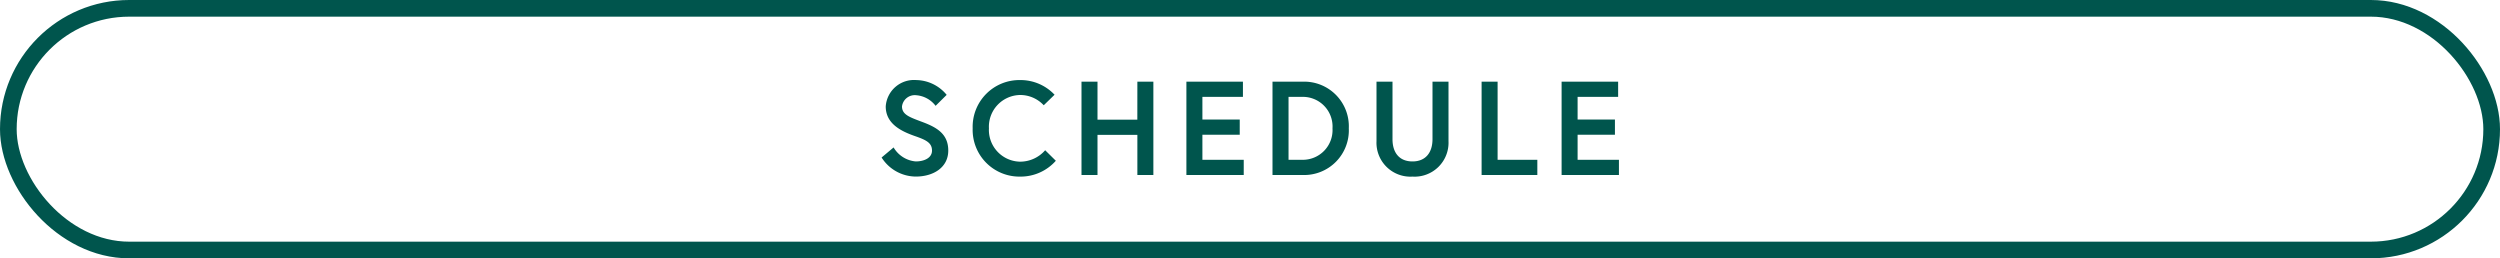 <svg xmlns="http://www.w3.org/2000/svg" viewBox="1570 522 300 31"><defs><style>.a{fill:#00554d;stroke:rgba(0,0,0,0);}.b,.d{fill:none;}.b{stroke:#00554d;stroke-width:2px;}.c{stroke:none;}</style></defs><g transform="translate(1532 30)"><path class="a" d="M-38.16-2.928c0,.912-.992,1.3-1.952,1.3a3.419,3.419,0,0,1-2.656-1.68L-44.208-2.1a4.9,4.9,0,0,0,4.1,2.288c2.112,0,3.9-1.088,3.9-3.12s-1.424-2.8-3.136-3.44c-1.536-.576-2.416-.88-2.416-1.856a1.546,1.546,0,0,1,1.712-1.344A3.231,3.231,0,0,1-37.728-8.3L-36.4-9.616a4.814,4.814,0,0,0-3.648-1.776,3.4,3.4,0,0,0-3.664,3.168c0,2.08,1.856,2.976,3.5,3.552C-38.88-4.208-38.16-3.872-38.16-2.928ZM-27.6-1.6a3.806,3.806,0,0,1-3.728-4,3.806,3.806,0,0,1,3.728-4,3.851,3.851,0,0,1,2.848,1.232l1.3-1.264a5.612,5.612,0,0,0-4.144-1.76A5.609,5.609,0,0,0-33.28-5.6,5.609,5.609,0,0,0-27.6.192a5.645,5.645,0,0,0,4.3-1.9l-1.28-1.264A3.986,3.986,0,0,1-27.6-1.6Zm14.08-5.04H-18.3V-11.2h-1.92V0h1.92V-4.816h4.784V0h1.92V-11.2h-1.92Zm7.808-2.736H-.848V-11.2H-7.632V0h6.88V-1.824h-4.96V-4.832h4.48V-6.656h-4.48ZM6.32-11.2H2.7V0H6.32a5.361,5.361,0,0,0,5.536-5.6A5.361,5.361,0,0,0,6.32-11.2Zm.032,9.376H4.624V-9.376H6.352A3.558,3.558,0,0,1,9.9-5.6,3.567,3.567,0,0,1,6.352-1.824ZM21.9-4.3c0,1.6-.816,2.672-2.4,2.672-1.6,0-2.4-1.072-2.4-2.672v-6.9h-1.92v7.136A4.073,4.073,0,0,0,19.5.192a4.073,4.073,0,0,0,4.32-4.256V-11.2H21.9ZM27.792,0H34.48V-1.824H29.712V-11.2h-1.92Zm11.52-9.376h4.864V-11.2H37.392V0h6.88V-1.824h-4.96V-4.832h4.48V-6.656h-4.48Z" transform="translate(188 513)"/><g class="b" transform="translate(38 492)"><rect class="c" width="300" height="31" rx="15.5"/><rect class="d" x="1" y="1" width="298" height="29" rx="14.5"/></g></g></svg>